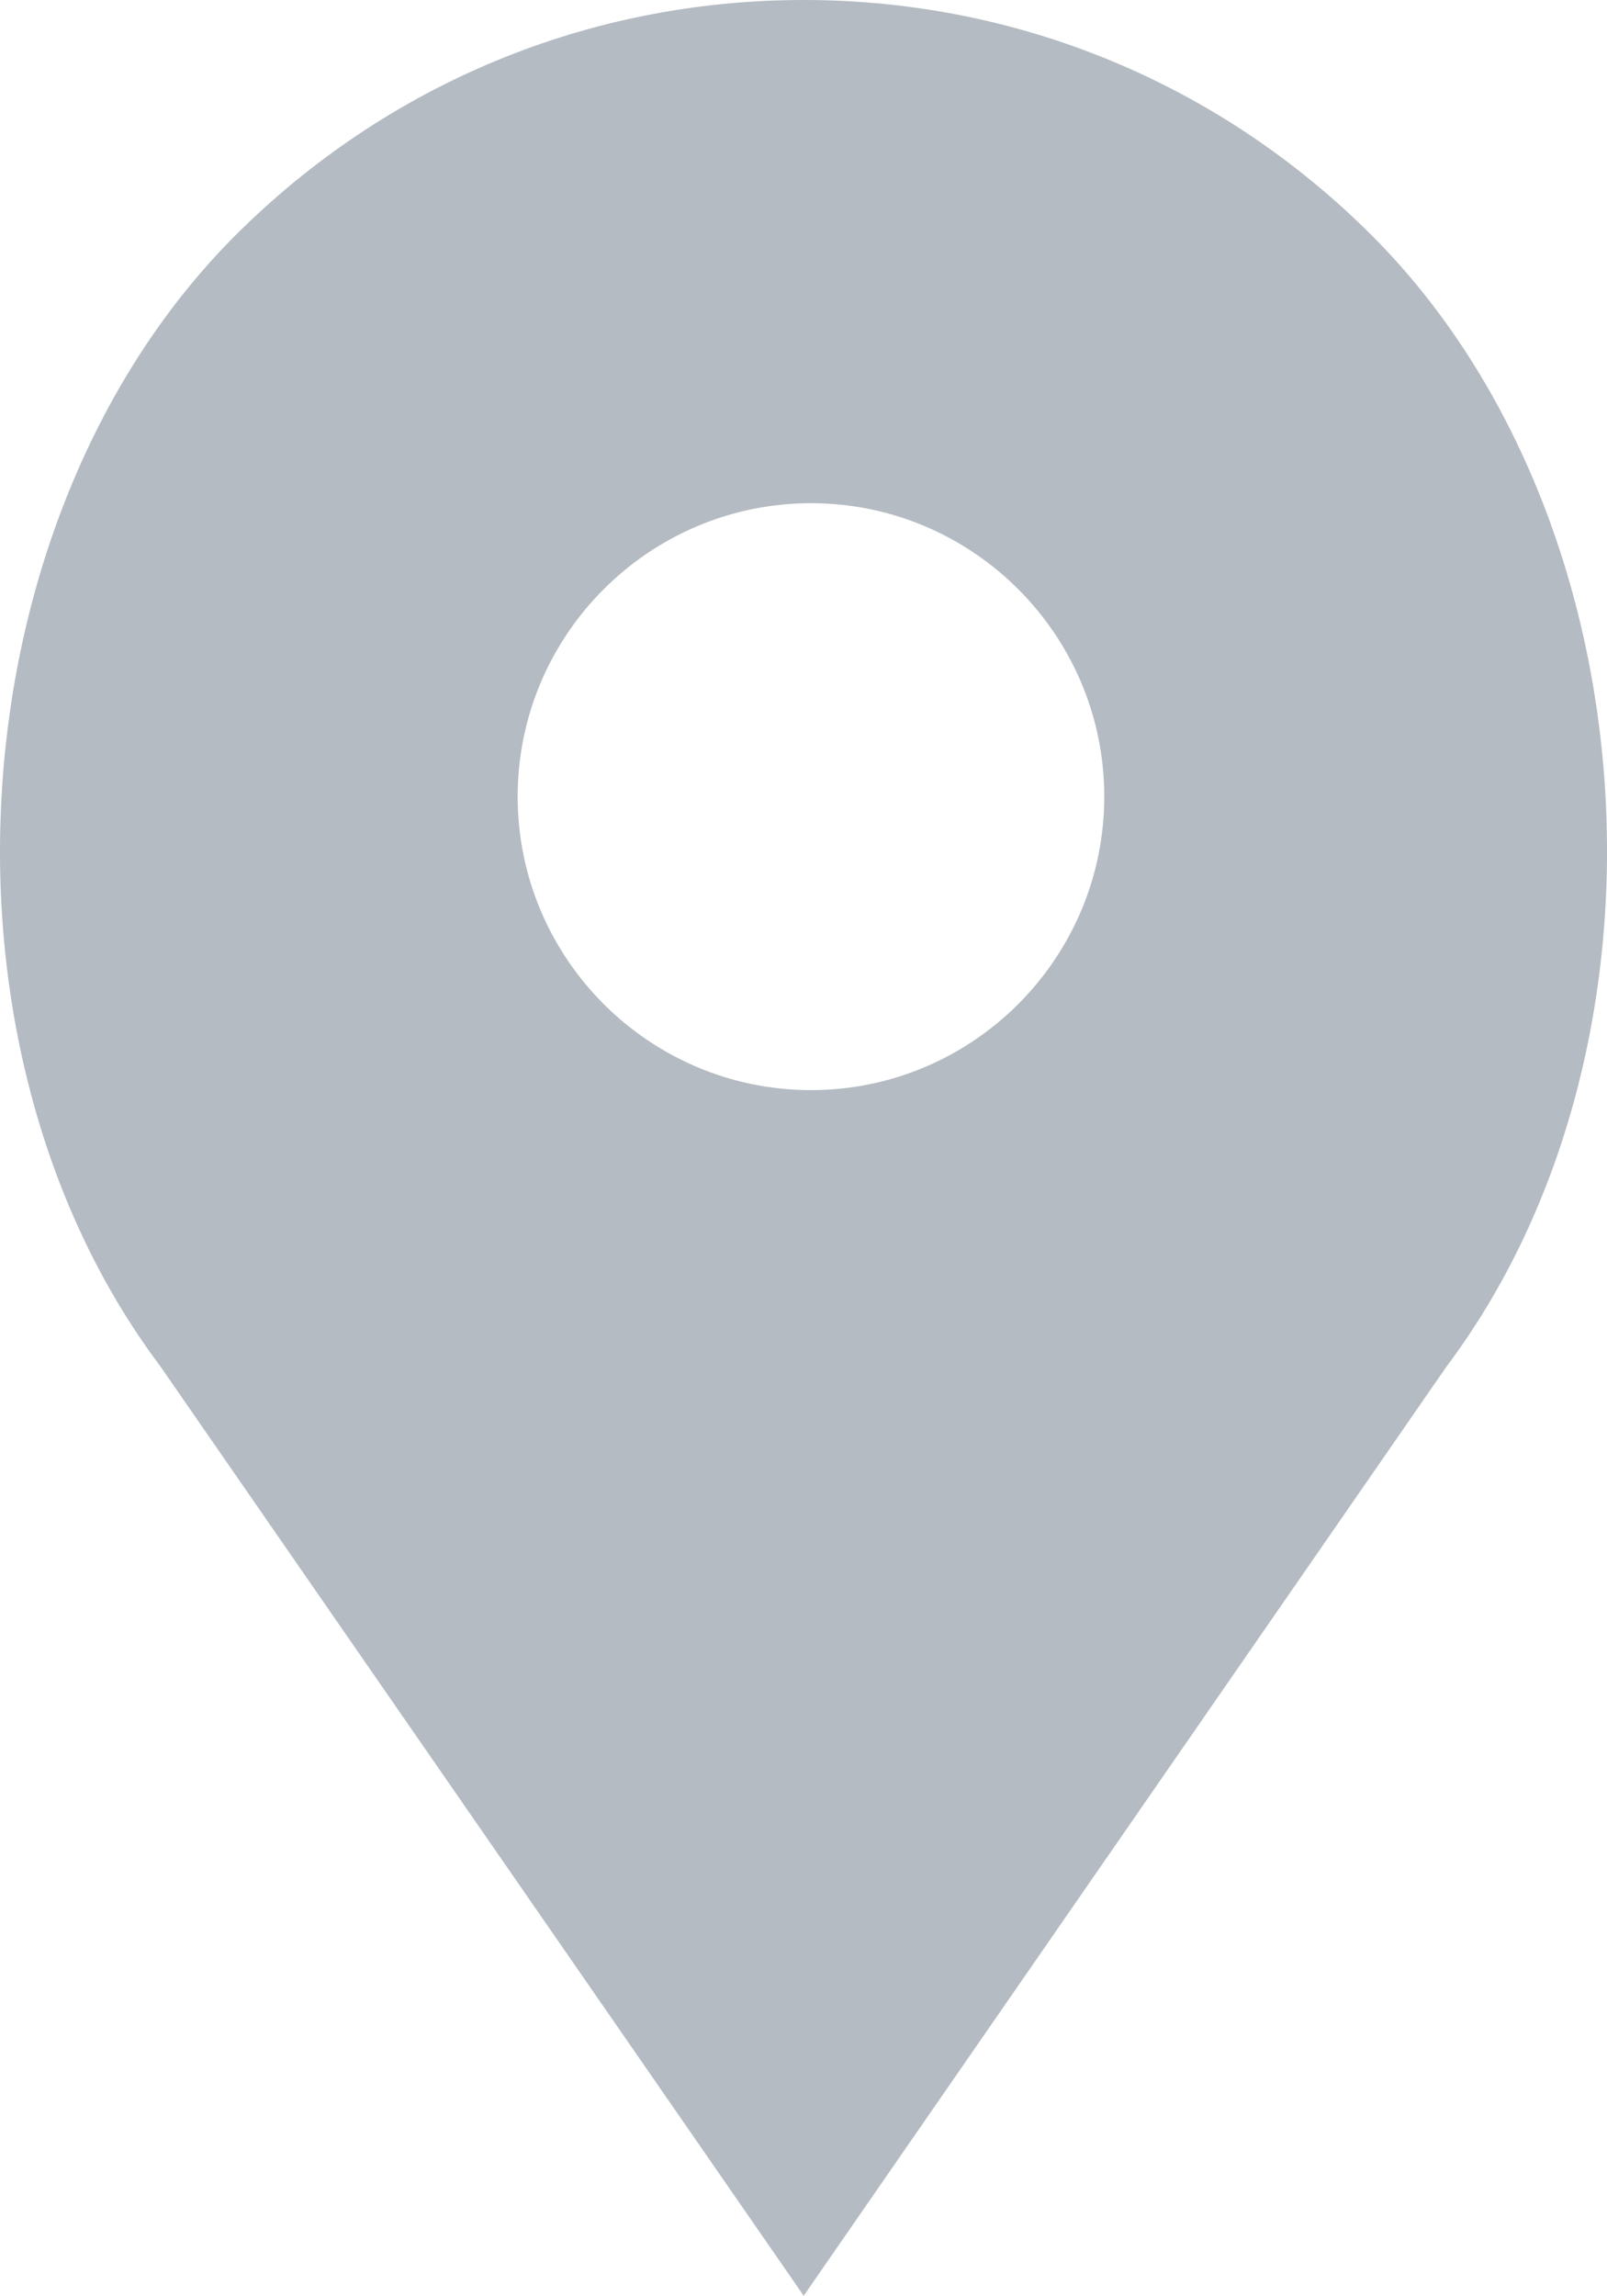 <?xml version="1.0" encoding="utf-8"?>
<!-- Generator: Adobe Illustrator 21.1.0, SVG Export Plug-In . SVG Version: 6.00 Build 0)  -->
<svg version="1.1" id="Layer_1" xmlns="http://www.w3.org/2000/svg" xmlns:xlink="http://www.w3.org/1999/xlink" x="0px" y="0px"
	 width="23.242px" height="33.186px" viewBox="0 0 23.242 33.186" enable-background="new 0 0 23.242 33.186" xml:space="preserve">
<path fill="#B4BBC2" d="M19.841,3.404C17.646,1.211,14.728,0,11.624,0C8.516,0,5.599,1.211,3.403,3.404
	c-4.06,4.063-4.566,11.704-1.092,16.335l9.313,13.447l9.295-13.429C24.408,15.108,23.902,7.467,19.841,3.404L19.841,3.404z
	 M11.73,15.758c-2.34,0-4.243-1.903-4.243-4.243c0-2.338,1.903-4.241,4.243-4.241c2.338,0,4.241,1.903,4.241,4.241
	C15.971,13.855,14.068,15.758,11.73,15.758L11.73,15.758z M11.73,15.758"/>
</svg>
